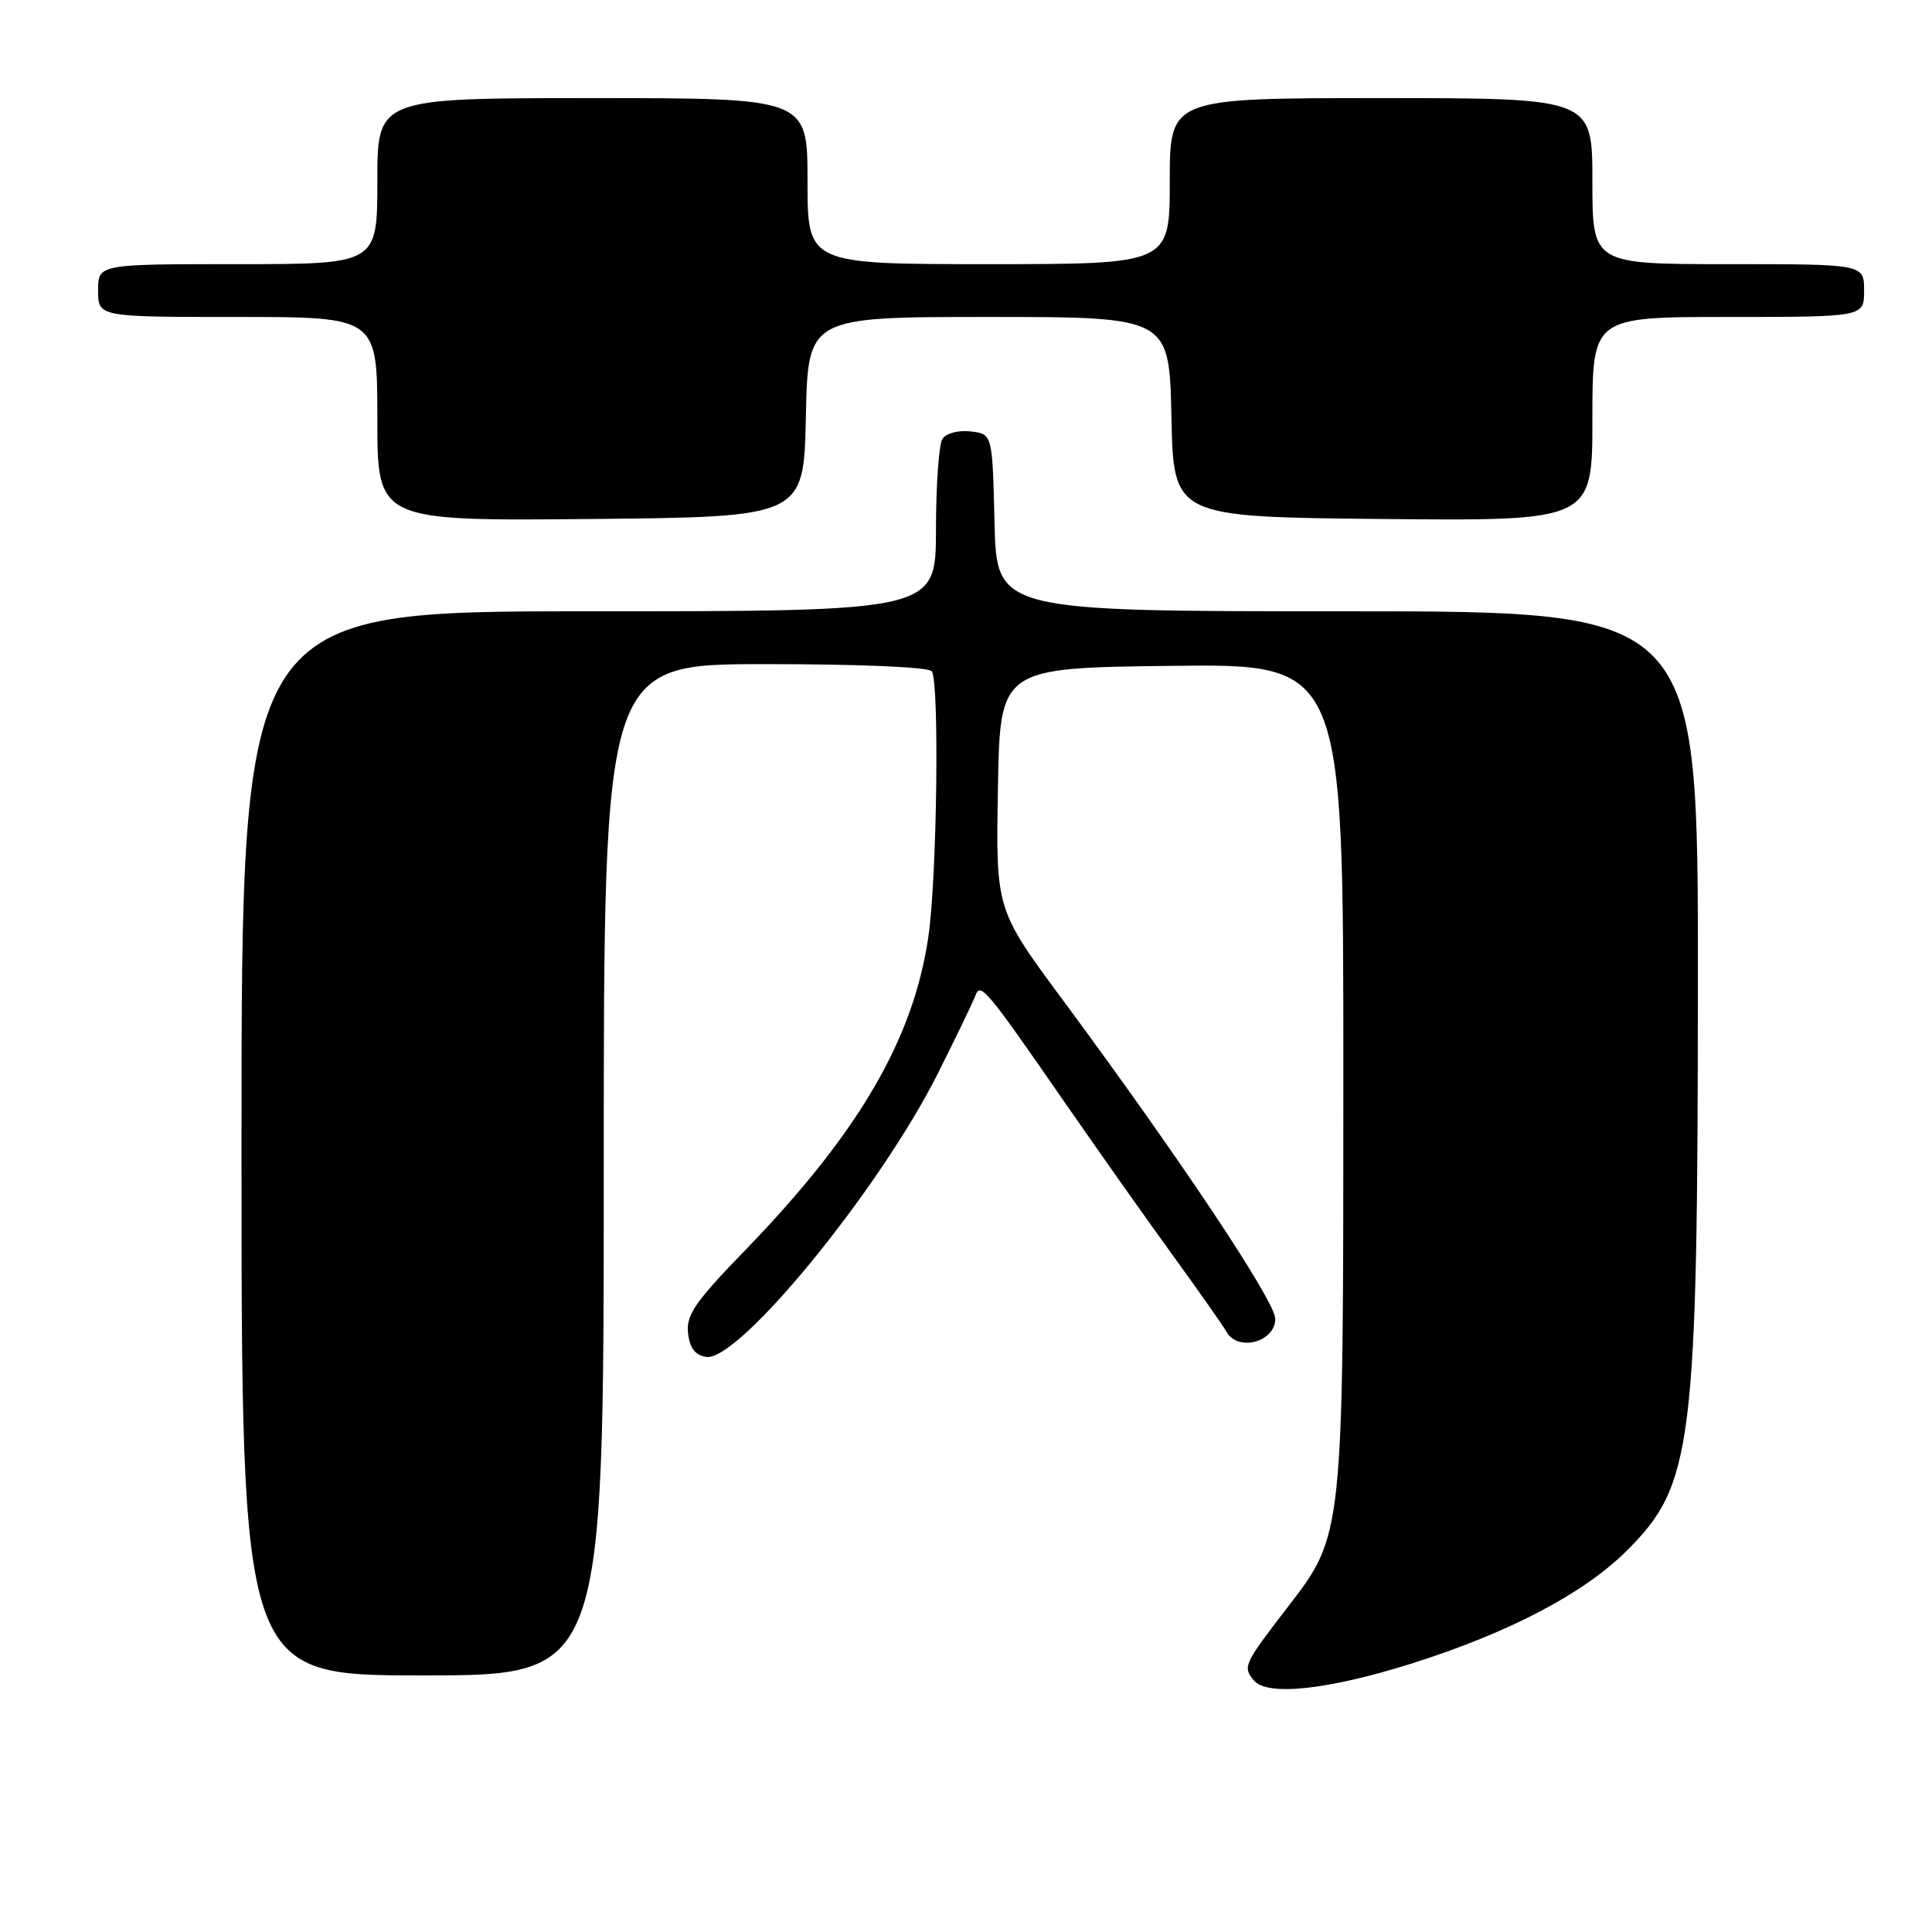 <?xml version="1.0" encoding="UTF-8" standalone="no"?>
<!DOCTYPE svg PUBLIC "-//W3C//DTD SVG 1.1//EN" "http://www.w3.org/Graphics/SVG/1.1/DTD/svg11.dtd" >
<svg xmlns="http://www.w3.org/2000/svg" xmlns:xlink="http://www.w3.org/1999/xlink" version="1.1" viewBox="0 0 256 256">
 <g >
 <path fill="currentColor"
d=" M 187.10 220.41 C 199.93 216.35 209.85 211.16 215.53 205.50 C 224.33 196.76 224.95 191.75 224.98 129.75 C 225.00 81.00 225.00 81.00 178.53 81.00 C 132.06 81.00 132.06 81.00 131.78 69.25 C 131.50 57.50 131.50 57.50 128.61 57.17 C 126.97 56.98 125.35 57.41 124.87 58.17 C 124.41 58.90 124.02 64.34 124.02 70.25 C 124.00 81.00 124.00 81.00 78.00 81.00 C 32.00 81.00 32.00 81.00 32.00 151.50 C 32.00 222.00 32.00 222.00 56.00 222.00 C 80.00 222.00 80.00 222.00 80.00 155.00 C 80.00 88.00 80.00 88.00 101.44 88.00 C 114.06 88.00 123.13 88.39 123.48 88.96 C 124.48 90.59 124.16 116.08 123.03 124.00 C 121.08 137.63 113.80 150.11 98.75 165.65 C 92.10 172.51 90.90 174.24 91.17 176.65 C 91.40 178.65 92.13 179.59 93.59 179.80 C 97.92 180.42 116.64 157.49 124.31 142.16 C 126.73 137.34 128.94 132.74 129.24 131.94 C 129.91 130.11 130.62 130.95 141.03 146.00 C 145.41 152.32 151.80 161.37 155.24 166.11 C 158.68 170.85 161.97 175.53 162.55 176.52 C 164.09 179.15 169.01 177.79 168.98 174.73 C 168.97 172.42 156.21 153.28 140.83 132.51 C 131.95 120.52 131.95 120.52 132.23 104.51 C 132.50 88.50 132.50 88.50 155.25 88.23 C 178.00 87.96 178.00 87.96 178.00 142.30 C 178.00 203.67 178.04 203.33 170.59 213.00 C 164.82 220.49 164.64 220.87 166.14 222.66 C 167.90 224.79 175.98 223.92 187.10 220.41 Z  M 106.78 55.25 C 107.06 42.00 107.06 42.00 131.00 42.00 C 154.94 42.00 154.94 42.00 155.22 55.25 C 155.50 68.50 155.50 68.50 183.25 68.77 C 211.00 69.03 211.00 69.03 211.00 55.52 C 211.00 42.00 211.00 42.00 229.00 42.00 C 247.00 42.00 247.00 42.00 247.00 38.50 C 247.00 35.00 247.00 35.00 229.00 35.00 C 211.00 35.00 211.00 35.00 211.00 24.00 C 211.00 13.00 211.00 13.00 183.00 13.00 C 155.00 13.00 155.00 13.00 155.00 24.00 C 155.00 35.00 155.00 35.00 131.00 35.00 C 107.00 35.00 107.00 35.00 107.00 24.00 C 107.00 13.00 107.00 13.00 78.50 13.00 C 50.00 13.00 50.00 13.00 50.00 24.00 C 50.00 35.00 50.00 35.00 31.50 35.00 C 13.00 35.00 13.00 35.00 13.00 38.50 C 13.00 42.00 13.00 42.00 31.50 42.00 C 50.00 42.00 50.00 42.00 50.00 55.52 C 50.00 69.03 50.00 69.03 78.25 68.77 C 106.50 68.50 106.50 68.50 106.78 55.25 Z "/>
</g>
</svg>